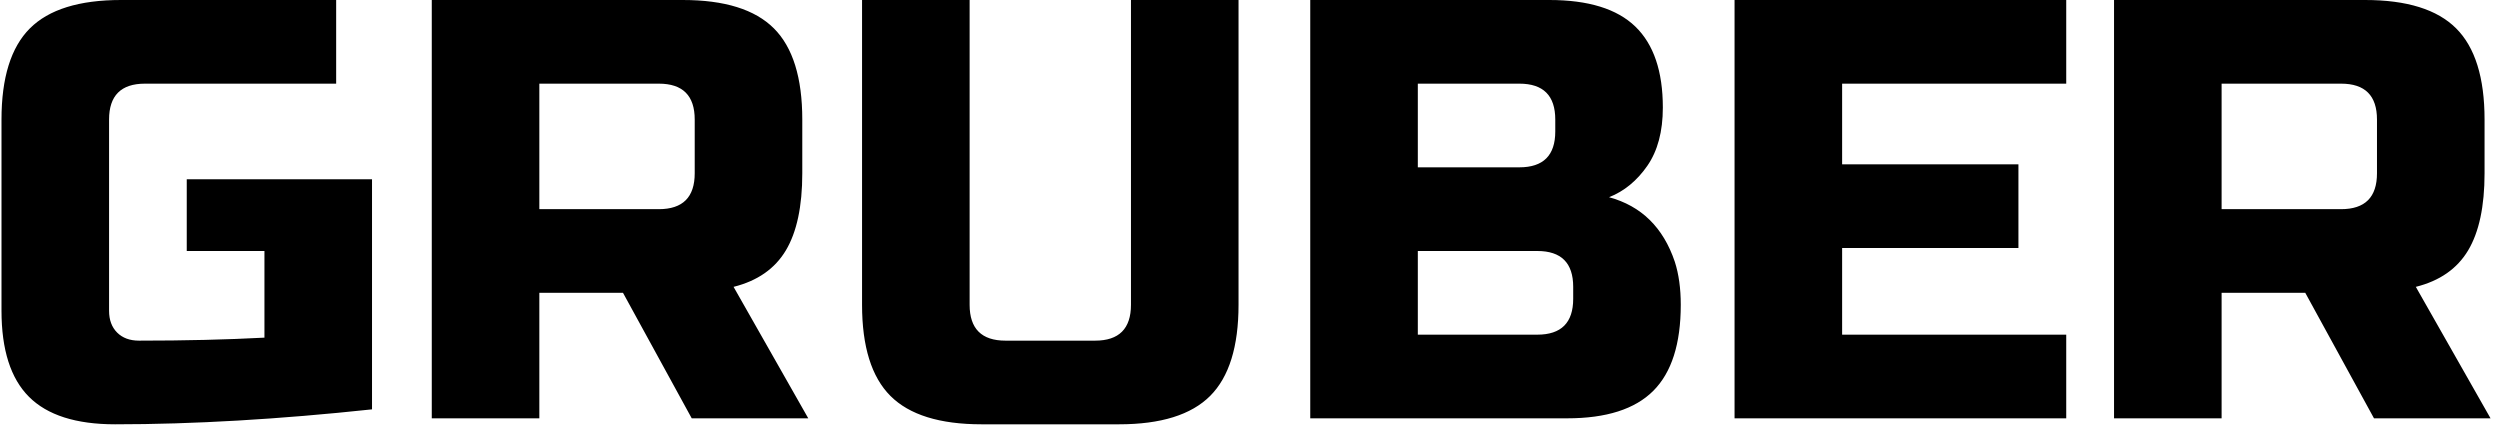 <?xml version="1.0" encoding="UTF-8" standalone="no"?>
<svg width="140px" height="24px" viewBox="0 0 140 24" version="1.1" xmlns="http://www.w3.org/2000/svg" xmlns:xlink="http://www.w3.org/1999/xlink">
    <!-- Generator: Sketch 3.8.3 (29802) - http://www.bohemiancoding.com/sketch -->
    <title>Gruber</title>
    <desc>Created with Sketch.</desc>
    <defs></defs>
    <g id="Page-1" stroke="none" stroke-width="1" fill="none" fill-rule="evenodd">
        <g id="6-0_menu" transform="translate(-15, -34)" fill="#000000">
            <g id="logo" transform="translate(15, 34)">
                <path d="M20.833,22.924 C15.612,23.482 10.815,23.761 6.442,23.761 C4.256,23.761 2.649,23.248 1.623,22.221 C0.597,21.195 0.084,19.589 0.084,17.402 L0.084,6.693 C0.084,4.351 0.614,2.649 1.673,1.59 C2.733,0.53 4.434,0 6.777,0 L18.825,0 L18.825,4.685 L8.116,4.685 C6.777,4.685 6.108,5.355 6.108,6.693 L6.108,17.402 C6.108,17.915 6.258,18.323 6.559,18.624 C6.861,18.925 7.268,19.076 7.781,19.076 C10.347,19.076 12.689,19.02 14.809,18.908 L14.809,14.056 L10.458,14.056 L10.458,10.04 L20.833,10.04 L20.833,22.924 Z M24.179,0 L38.235,0 C40.578,0 42.279,0.53 43.339,1.59 C44.398,2.649 44.928,4.351 44.928,6.693 L44.928,9.705 C44.928,11.557 44.621,12.996 44.008,14.022 C43.394,15.049 42.418,15.729 41.08,16.064 L45.263,23.426 L38.737,23.426 L34.888,16.398 L30.203,16.398 L30.203,23.426 L24.179,23.426 L24.179,0 Z M38.904,6.693 C38.904,5.355 38.235,4.685 36.896,4.685 L30.203,4.685 L30.203,11.713 L36.896,11.713 C38.235,11.713 38.904,11.044 38.904,9.705 L38.904,6.693 Z M63.334,0 L69.358,0 L69.358,17.068 C69.358,19.41 68.828,21.111 67.769,22.171 C66.709,23.231 65.008,23.761 62.665,23.761 L54.968,23.761 C52.625,23.761 50.924,23.231 49.864,22.171 C48.805,21.111 48.275,19.41 48.275,17.068 L48.275,0 L54.299,0 L54.299,17.068 C54.299,18.406 54.968,19.076 56.307,19.076 L61.327,19.076 C62.665,19.076 63.334,18.406 63.334,17.068 L63.334,0 Z M73.374,0 L86.761,0 C88.947,0 90.554,0.496 91.58,1.489 C92.606,2.482 93.119,3.994 93.119,6.024 C93.119,7.363 92.829,8.45 92.249,9.287 C91.669,10.123 90.955,10.709 90.107,11.044 C91.914,11.535 93.142,12.739 93.789,14.658 C94.012,15.35 94.123,16.153 94.123,17.068 C94.123,19.254 93.61,20.86 92.584,21.887 C91.557,22.913 89.951,23.426 87.765,23.426 L73.374,23.426 L73.374,0 Z M88.099,16.064 C88.099,14.725 87.43,14.056 86.091,14.056 L79.398,14.056 L79.398,18.741 L86.091,18.741 C87.43,18.741 88.099,18.072 88.099,16.733 L88.099,16.064 Z M87.095,6.693 C87.095,5.355 86.426,4.685 85.087,4.685 L79.398,4.685 L79.398,9.37 L85.087,9.37 C86.426,9.37 87.095,8.701 87.095,7.363 L87.095,6.693 Z M115.709,23.426 L97.135,23.426 L97.135,0 L115.709,0 L115.709,4.685 L103.159,4.685 L103.159,9.203 L113.032,9.203 L113.032,13.888 L103.159,13.888 L103.159,18.741 L115.709,18.741 L115.709,23.426 Z M118.386,0 L132.442,0 C134.784,0 136.486,0.53 137.545,1.59 C138.605,2.649 139.135,4.351 139.135,6.693 L139.135,9.705 C139.135,11.557 138.828,12.996 138.215,14.022 C137.601,15.049 136.625,15.729 135.286,16.064 L139.47,23.426 L132.944,23.426 L129.095,16.398 L124.41,16.398 L124.41,23.426 L118.386,23.426 L118.386,0 Z M133.111,6.693 C133.111,5.355 132.442,4.685 131.103,4.685 L124.41,4.685 L124.41,11.713 L131.103,11.713 C132.442,11.713 133.111,11.044 133.111,9.705 L133.111,6.693 Z" id="Gruber"></path>
            </g>
        </g>
    </g>
</svg>